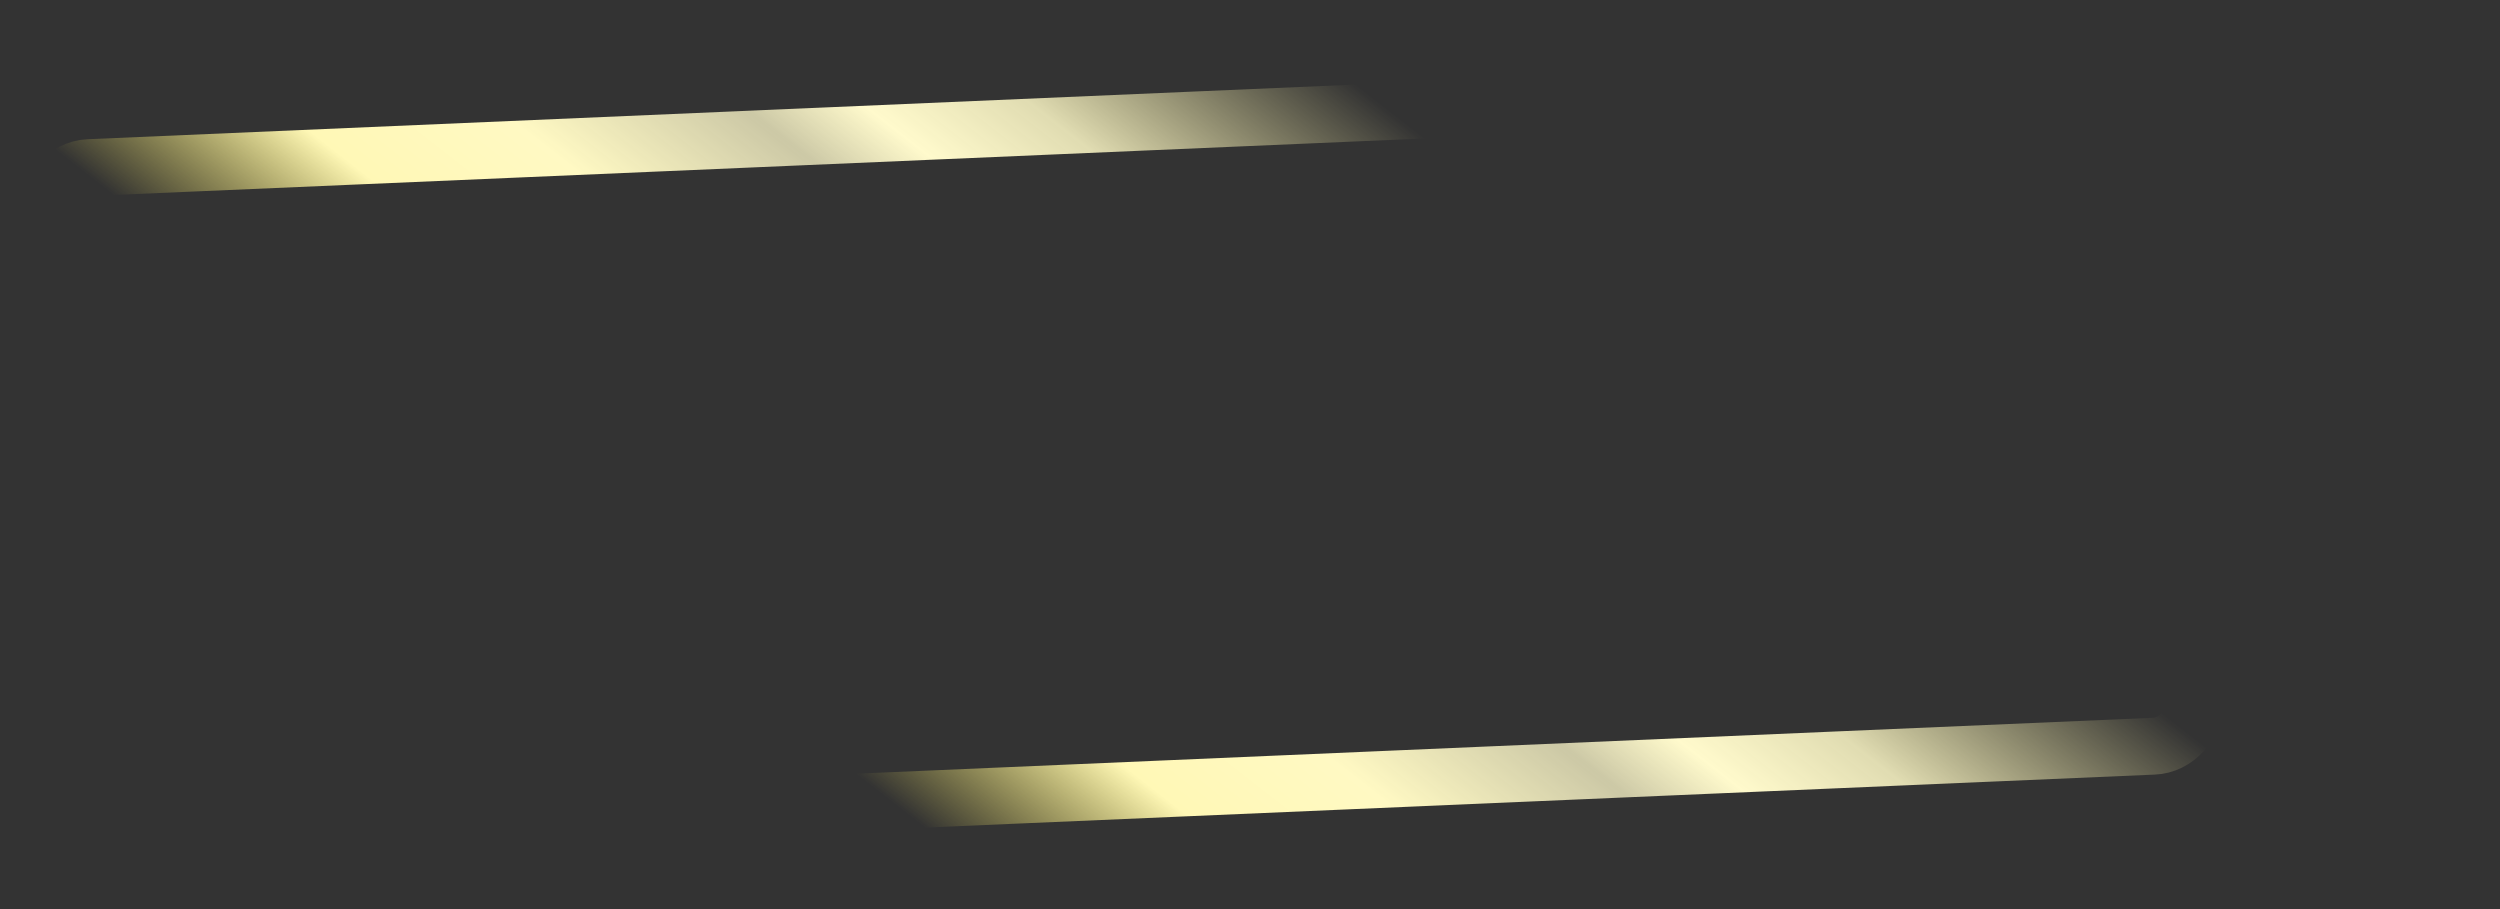 <svg width="44" height="16" viewBox="0 0 44 16" fill="none" xmlns="http://www.w3.org/2000/svg">
<rect x="0" y="0" width="44" height="16" fill="#333333" stroke="none"/>
<path d="M1.559 2.95L37.595 1.397C37.777 1.389 37.966 1.457 38.123 1.604L42.403 6.018L42.798 6.498C43.047 6.801 43.096 7.249 42.935 7.603L42.852 7.75L42.51 8.245L38.426 12.872L38.424 12.874C38.279 13.039 38.093 13.125 37.908 13.133L1.871 14.686C1.483 14.703 1.065 14.354 1.036 13.788L0.804 3.936L0.804 3.925C0.779 3.354 1.169 2.966 1.559 2.95Z" stroke="url(#paint0_linear_1_6039)"/>
<defs>
<linearGradient id="paint0_linear_1_6039" x1="13.053" y1="14.254" x2="23.33" y2="1.072" gradientUnits="userSpaceOnUse">
<stop offset="0.104" stop-color="#FFEF5B" stop-opacity="0"/>
<stop offset="0.284" stop-color="#FFF8B6"/>
<stop offset="0.424" stop-color="#FFF9C3"/>
<stop offset="0.584" stop-color="#FFFACC" stop-opacity="0.75"/>
<stop offset="0.664" stop-color="#FFFACC"/>
<stop offset="0.774" stop-color="#FFFAC8" stop-opacity="0.85"/>
<stop offset="1" stop-color="#FFF6A7" stop-opacity="0"/>
<stop offset="1" stop-color="#FFF8B4" stop-opacity="0"/>
</linearGradient>
</defs>
</svg>
